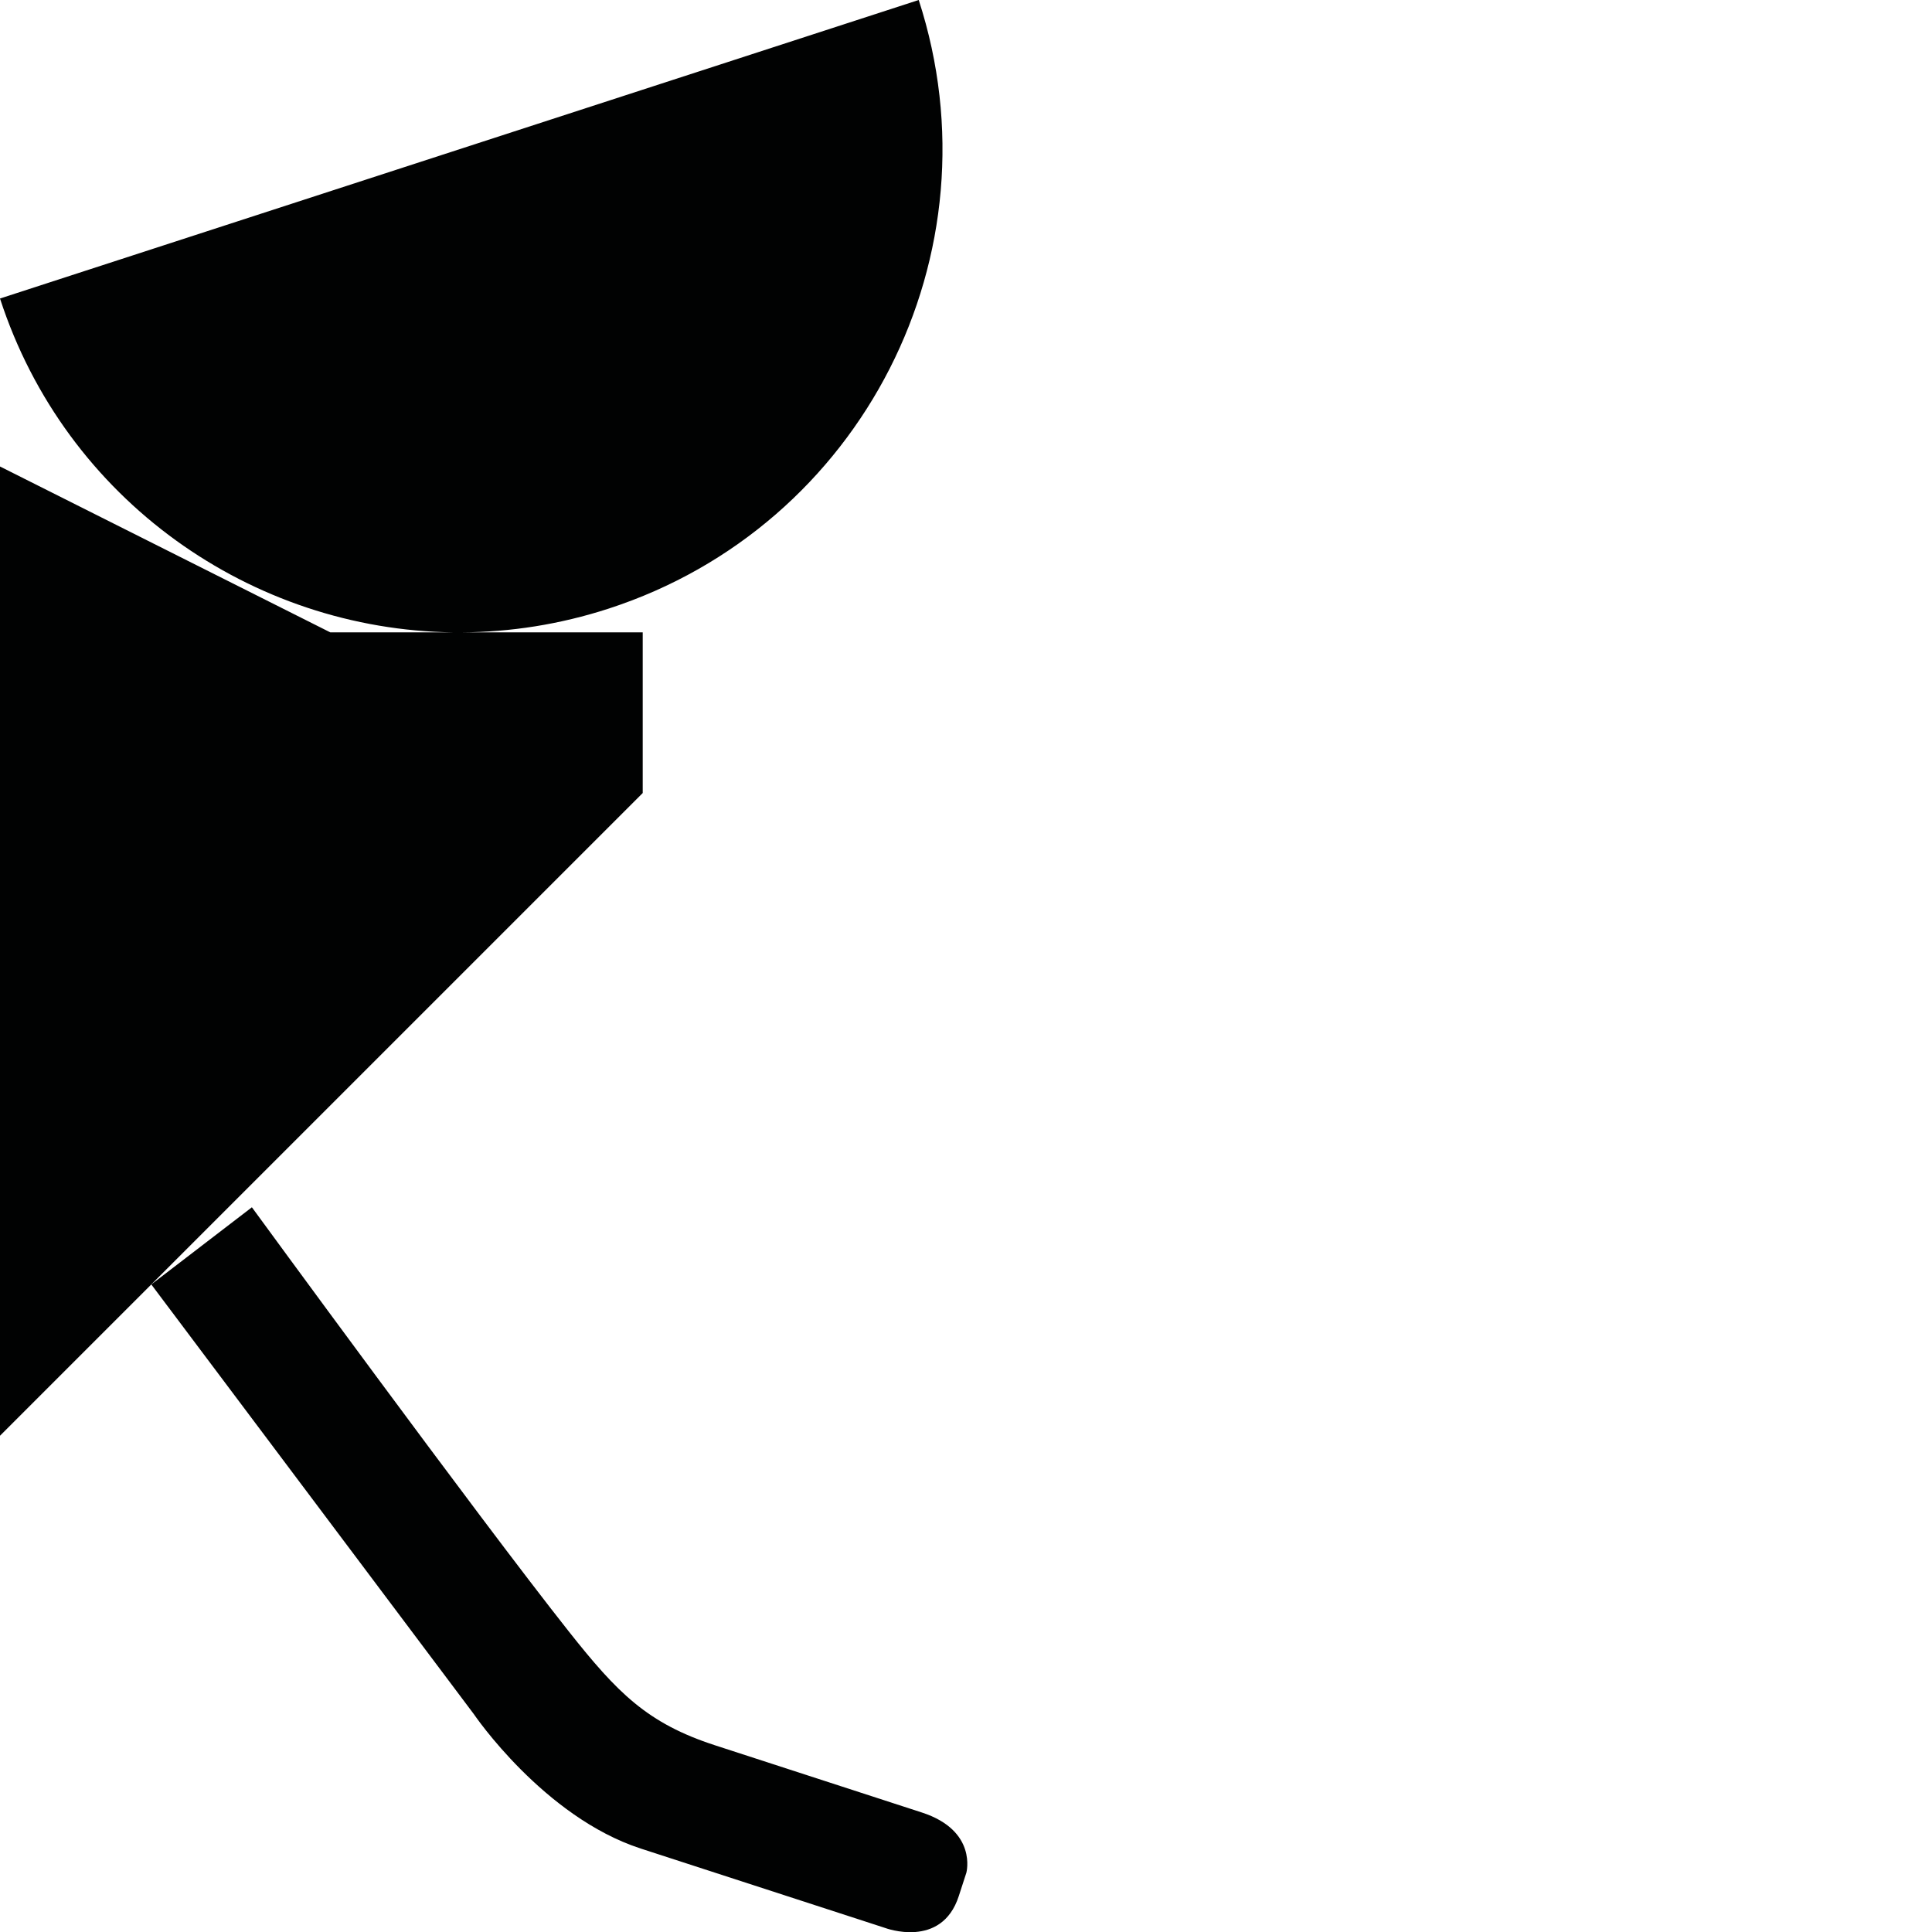 <?xml version="1.0" encoding="utf-8"?>
<!-- Generator: Adobe Illustrator 16.0.0, SVG Export Plug-In . SVG Version: 6.00 Build 0)  -->
<!DOCTYPE svg PUBLIC "-//W3C//DTD SVG 1.1//EN" "http://www.w3.org/Graphics/SVG/1.1/DTD/svg11.dtd">
<svg version="1.1" id="Calque_1" xmlns="http://www.w3.org/2000/svg" xmlns:xlink="http://www.w3.org/1999/xlink" x="0px" y="0px"
	 width="1190.551px" height="1190.551px" viewBox="0 0 1190.551 1190.551" enable-background="new 0 0 1190.551 1190.551"
	 xml:space="preserve">
<g>
	<path fill="#010202" d="M396.059,389.673H284.386c30.038-0.14,60.563-4.846,90.662-14.625
		C531.385,324.251,616.942,156.336,566.145-0.001L0.001,183.952c40.472,124.564,155.297,204.194,279.377,205.721h-75.855L0,287.464
		v597.281l396.059-396.058V389.673z"/>
	<path fill="#010202" d="M568.074,1116.912c0,0-96.264-31.277-127.5-41.427c-41.669-13.539-60.049-32.208-90.089-70.172
		c-56.814-71.801-195.261-261.353-195.261-261.353l-61.989,47.55l198.816,264.861c0,0,42.896,63.298,102.851,82.778l150.522,48.906
		c0,0,34.741,13.172,45.38-19.568l4.697-14.458C595.502,1154.031,602.517,1128.105,568.074,1116.912z"/>
</g>
</svg>

